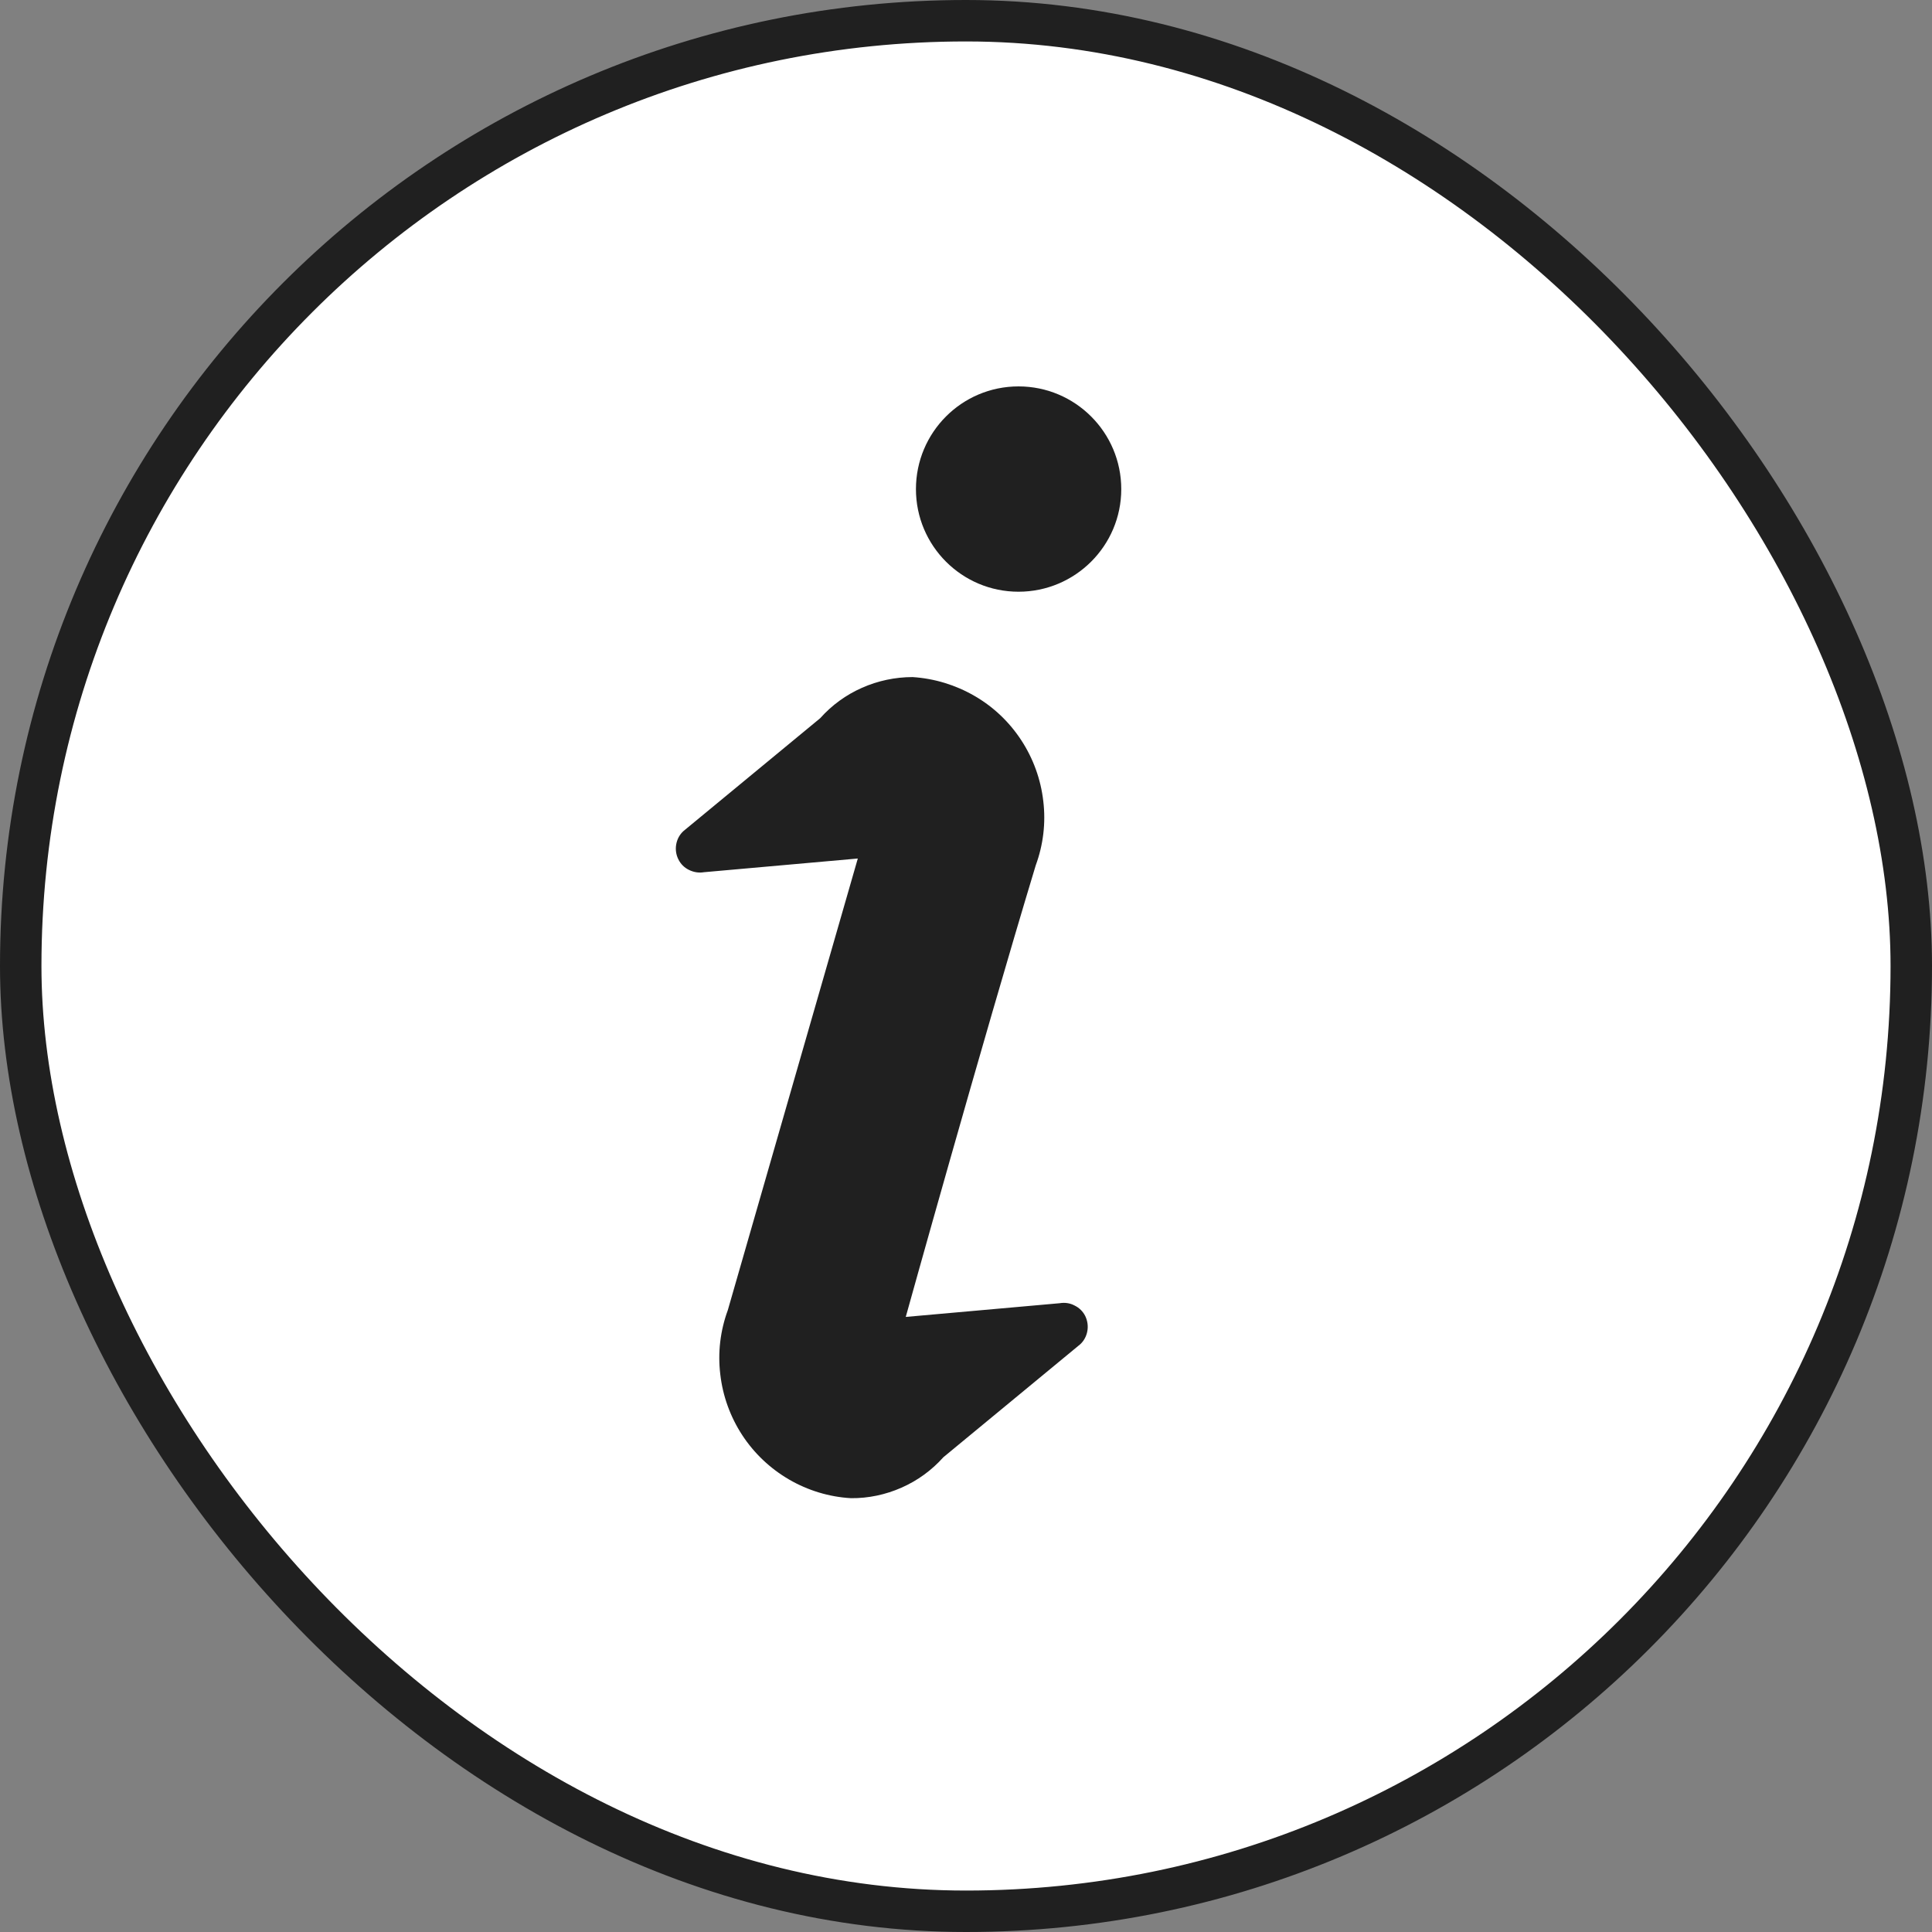 <svg width="11" height="11" viewBox="0 0 11 11" fill="none" xmlns="http://www.w3.org/2000/svg">
<rect x="0" y="0" width="11" height="11" fill="#808080" stroke="none"/>
<rect x="0.118" y="0.118" width="10.764" height="10.764" rx="5.382" fill="white"/>
<rect x="0.118" y="0.118" width="10.764" height="10.764" rx="5.382" stroke="#202020" stroke-width="0.236"/>
<path d="M6.033 7.42L5.157 7.498C5.157 7.498 5.585 5.959 5.897 4.927C5.94 4.81 5.955 4.685 5.94 4.561C5.926 4.438 5.883 4.319 5.815 4.215C5.747 4.111 5.656 4.024 5.548 3.962C5.441 3.9 5.32 3.863 5.196 3.855C5.097 3.855 4.998 3.876 4.908 3.916C4.817 3.956 4.736 4.015 4.67 4.089L3.891 4.732C3.869 4.752 3.855 4.779 3.85 4.808C3.845 4.836 3.849 4.866 3.862 4.892C3.875 4.919 3.896 4.94 3.923 4.953C3.949 4.966 3.979 4.971 4.008 4.966L4.884 4.888L4.144 7.459C4.101 7.576 4.086 7.701 4.101 7.825C4.115 7.948 4.158 8.067 4.226 8.171C4.294 8.275 4.385 8.361 4.493 8.424C4.6 8.486 4.721 8.523 4.845 8.53C4.944 8.531 5.043 8.51 5.133 8.47C5.224 8.43 5.305 8.371 5.371 8.297L6.15 7.654C6.172 7.634 6.186 7.607 6.191 7.578C6.196 7.55 6.192 7.52 6.179 7.493C6.166 7.467 6.145 7.446 6.118 7.433C6.092 7.419 6.062 7.415 6.033 7.42Z" fill="#202020"/>
<path d="M5.799 3.369C6.122 3.369 6.384 3.107 6.384 2.785C6.384 2.462 6.122 2.2 5.799 2.2C5.476 2.2 5.215 2.462 5.215 2.785C5.215 3.107 5.476 3.369 5.799 3.369Z" fill="#202020"/>
</svg>
